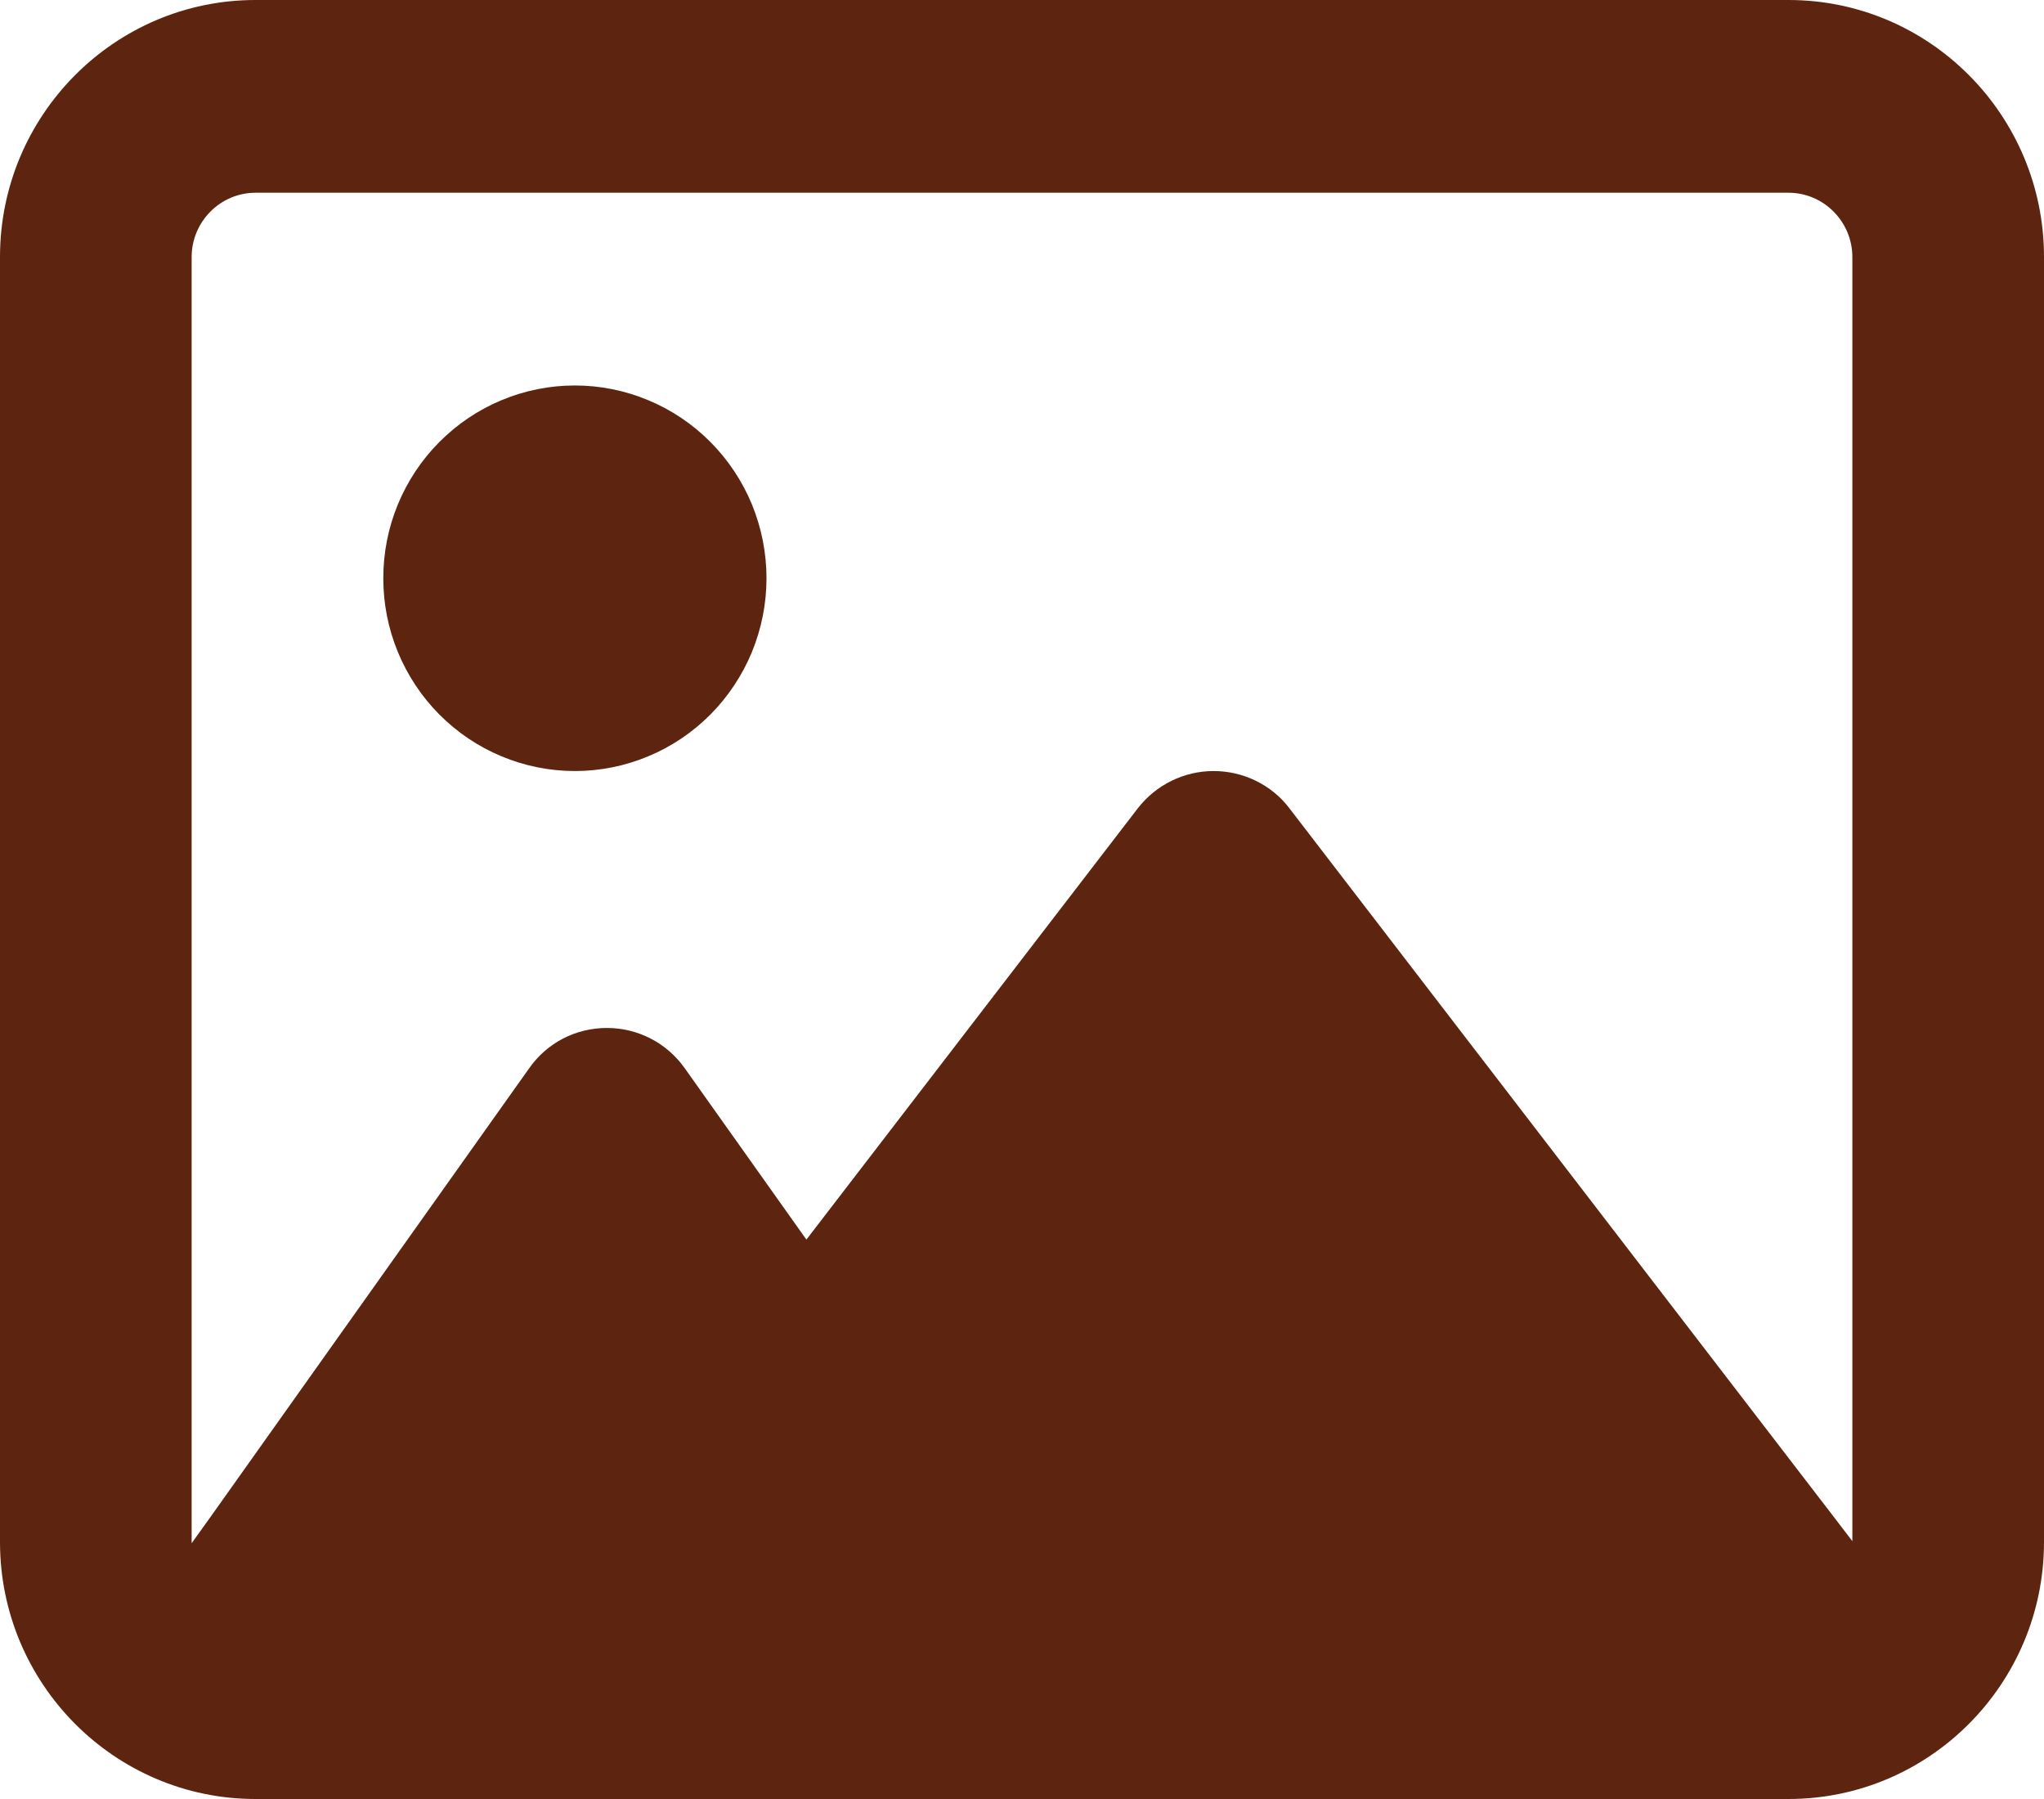<svg width="25" height="22" viewBox="0 0 25 22" fill="none" xmlns="http://www.w3.org/2000/svg">
<path d="M21.875 2.357C22.305 2.357 22.656 2.711 22.656 3.143V18.847L22.412 18.528L15.771 9.885C15.552 9.596 15.205 9.429 14.844 9.429C14.482 9.429 14.141 9.596 13.916 9.885L9.863 15.159L8.374 13.062C8.154 12.753 7.803 12.571 7.422 12.571C7.041 12.571 6.689 12.753 6.47 13.067L2.563 18.567L2.344 18.872V18.857V3.143C2.344 2.711 2.695 2.357 3.125 2.357H21.875ZM3.125 0C1.401 0 0 1.409 0 3.143V18.857C0 20.591 1.401 22 3.125 22H21.875C23.599 22 25 20.591 25 18.857V3.143C25 1.409 23.599 0 21.875 0H3.125ZM7.031 9.429C7.339 9.429 7.644 9.368 7.928 9.249C8.213 9.131 8.471 8.957 8.689 8.738C8.906 8.519 9.079 8.259 9.197 7.973C9.314 7.687 9.375 7.381 9.375 7.071C9.375 6.762 9.314 6.455 9.197 6.169C9.079 5.883 8.906 5.624 8.689 5.405C8.471 5.186 8.213 5.012 7.928 4.894C7.644 4.775 7.339 4.714 7.031 4.714C6.723 4.714 6.419 4.775 6.134 4.894C5.85 5.012 5.592 5.186 5.374 5.405C5.156 5.624 4.984 5.883 4.866 6.169C4.748 6.455 4.688 6.762 4.688 7.071C4.688 7.381 4.748 7.687 4.866 7.973C4.984 8.259 5.156 8.519 5.374 8.738C5.592 8.957 5.85 9.131 6.134 9.249C6.419 9.368 6.723 9.429 7.031 9.429Z" fill="#5D2510"/>
</svg>

